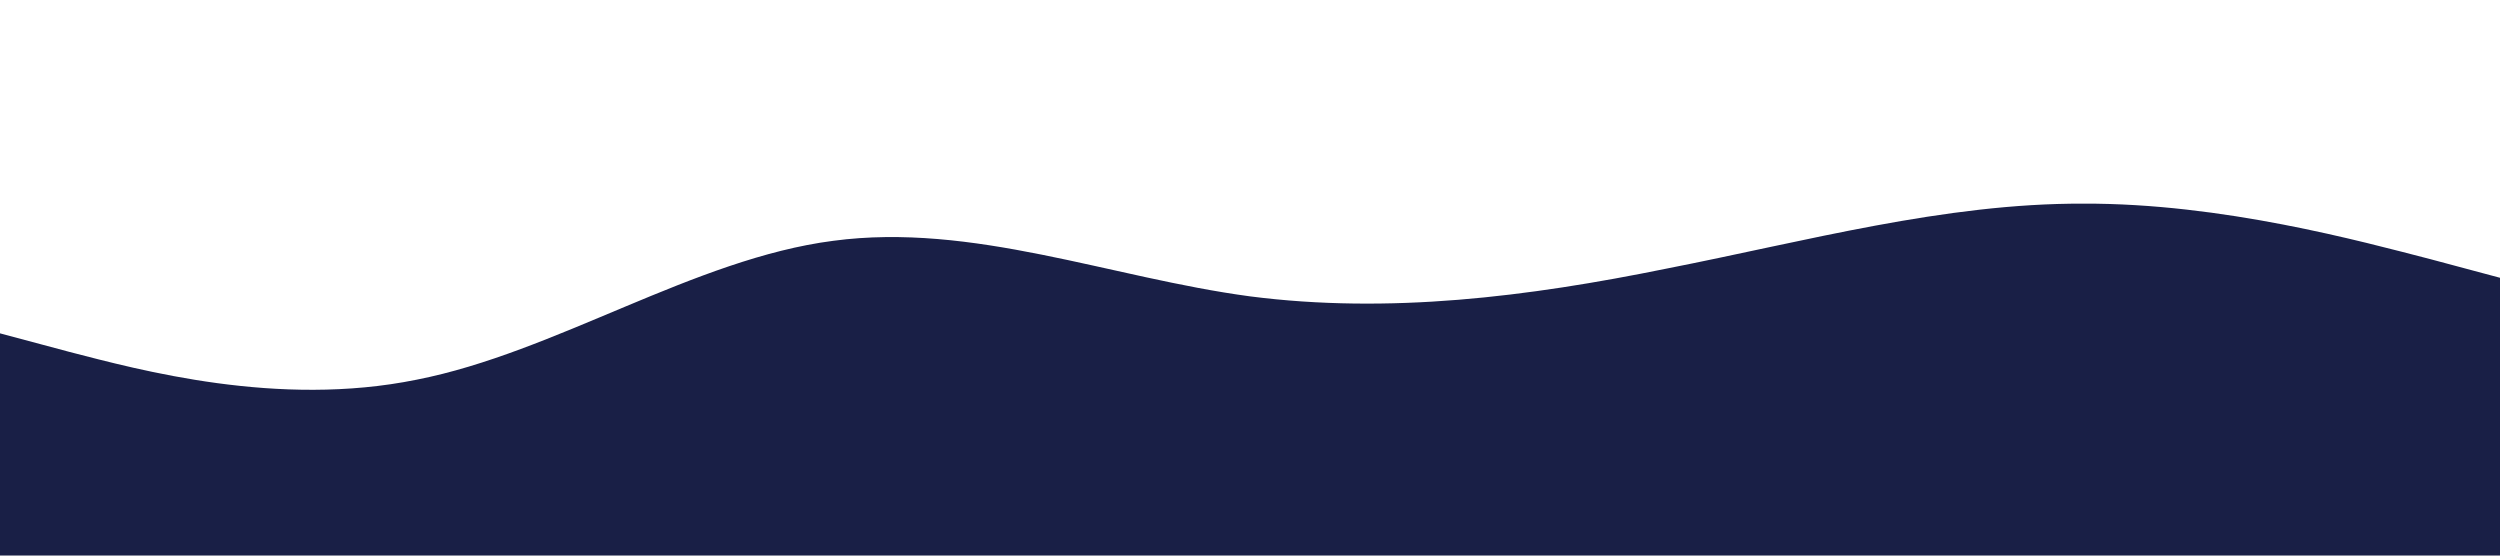 <?xml version="1.0" standalone="no"?><svg xmlns="http://www.w3.org/2000/svg" viewBox="0 0 1440 320"><path fill="#191F46" fill-opacity="1" d="M0,192L40,202.7C80,213,160,235,240,218.7C320,203,400,149,480,138.7C560,128,640,160,720,170.7C800,181,880,171,960,154.7C1040,139,1120,117,1200,117.3C1280,117,1360,139,1400,149.3L1440,160L1440,320L1400,320C1360,320,1280,320,1200,320C1120,320,1040,320,960,320C880,320,800,320,720,320C640,320,560,320,480,320C400,320,320,320,240,320C160,320,80,320,40,320L0,320Z"></path></svg>